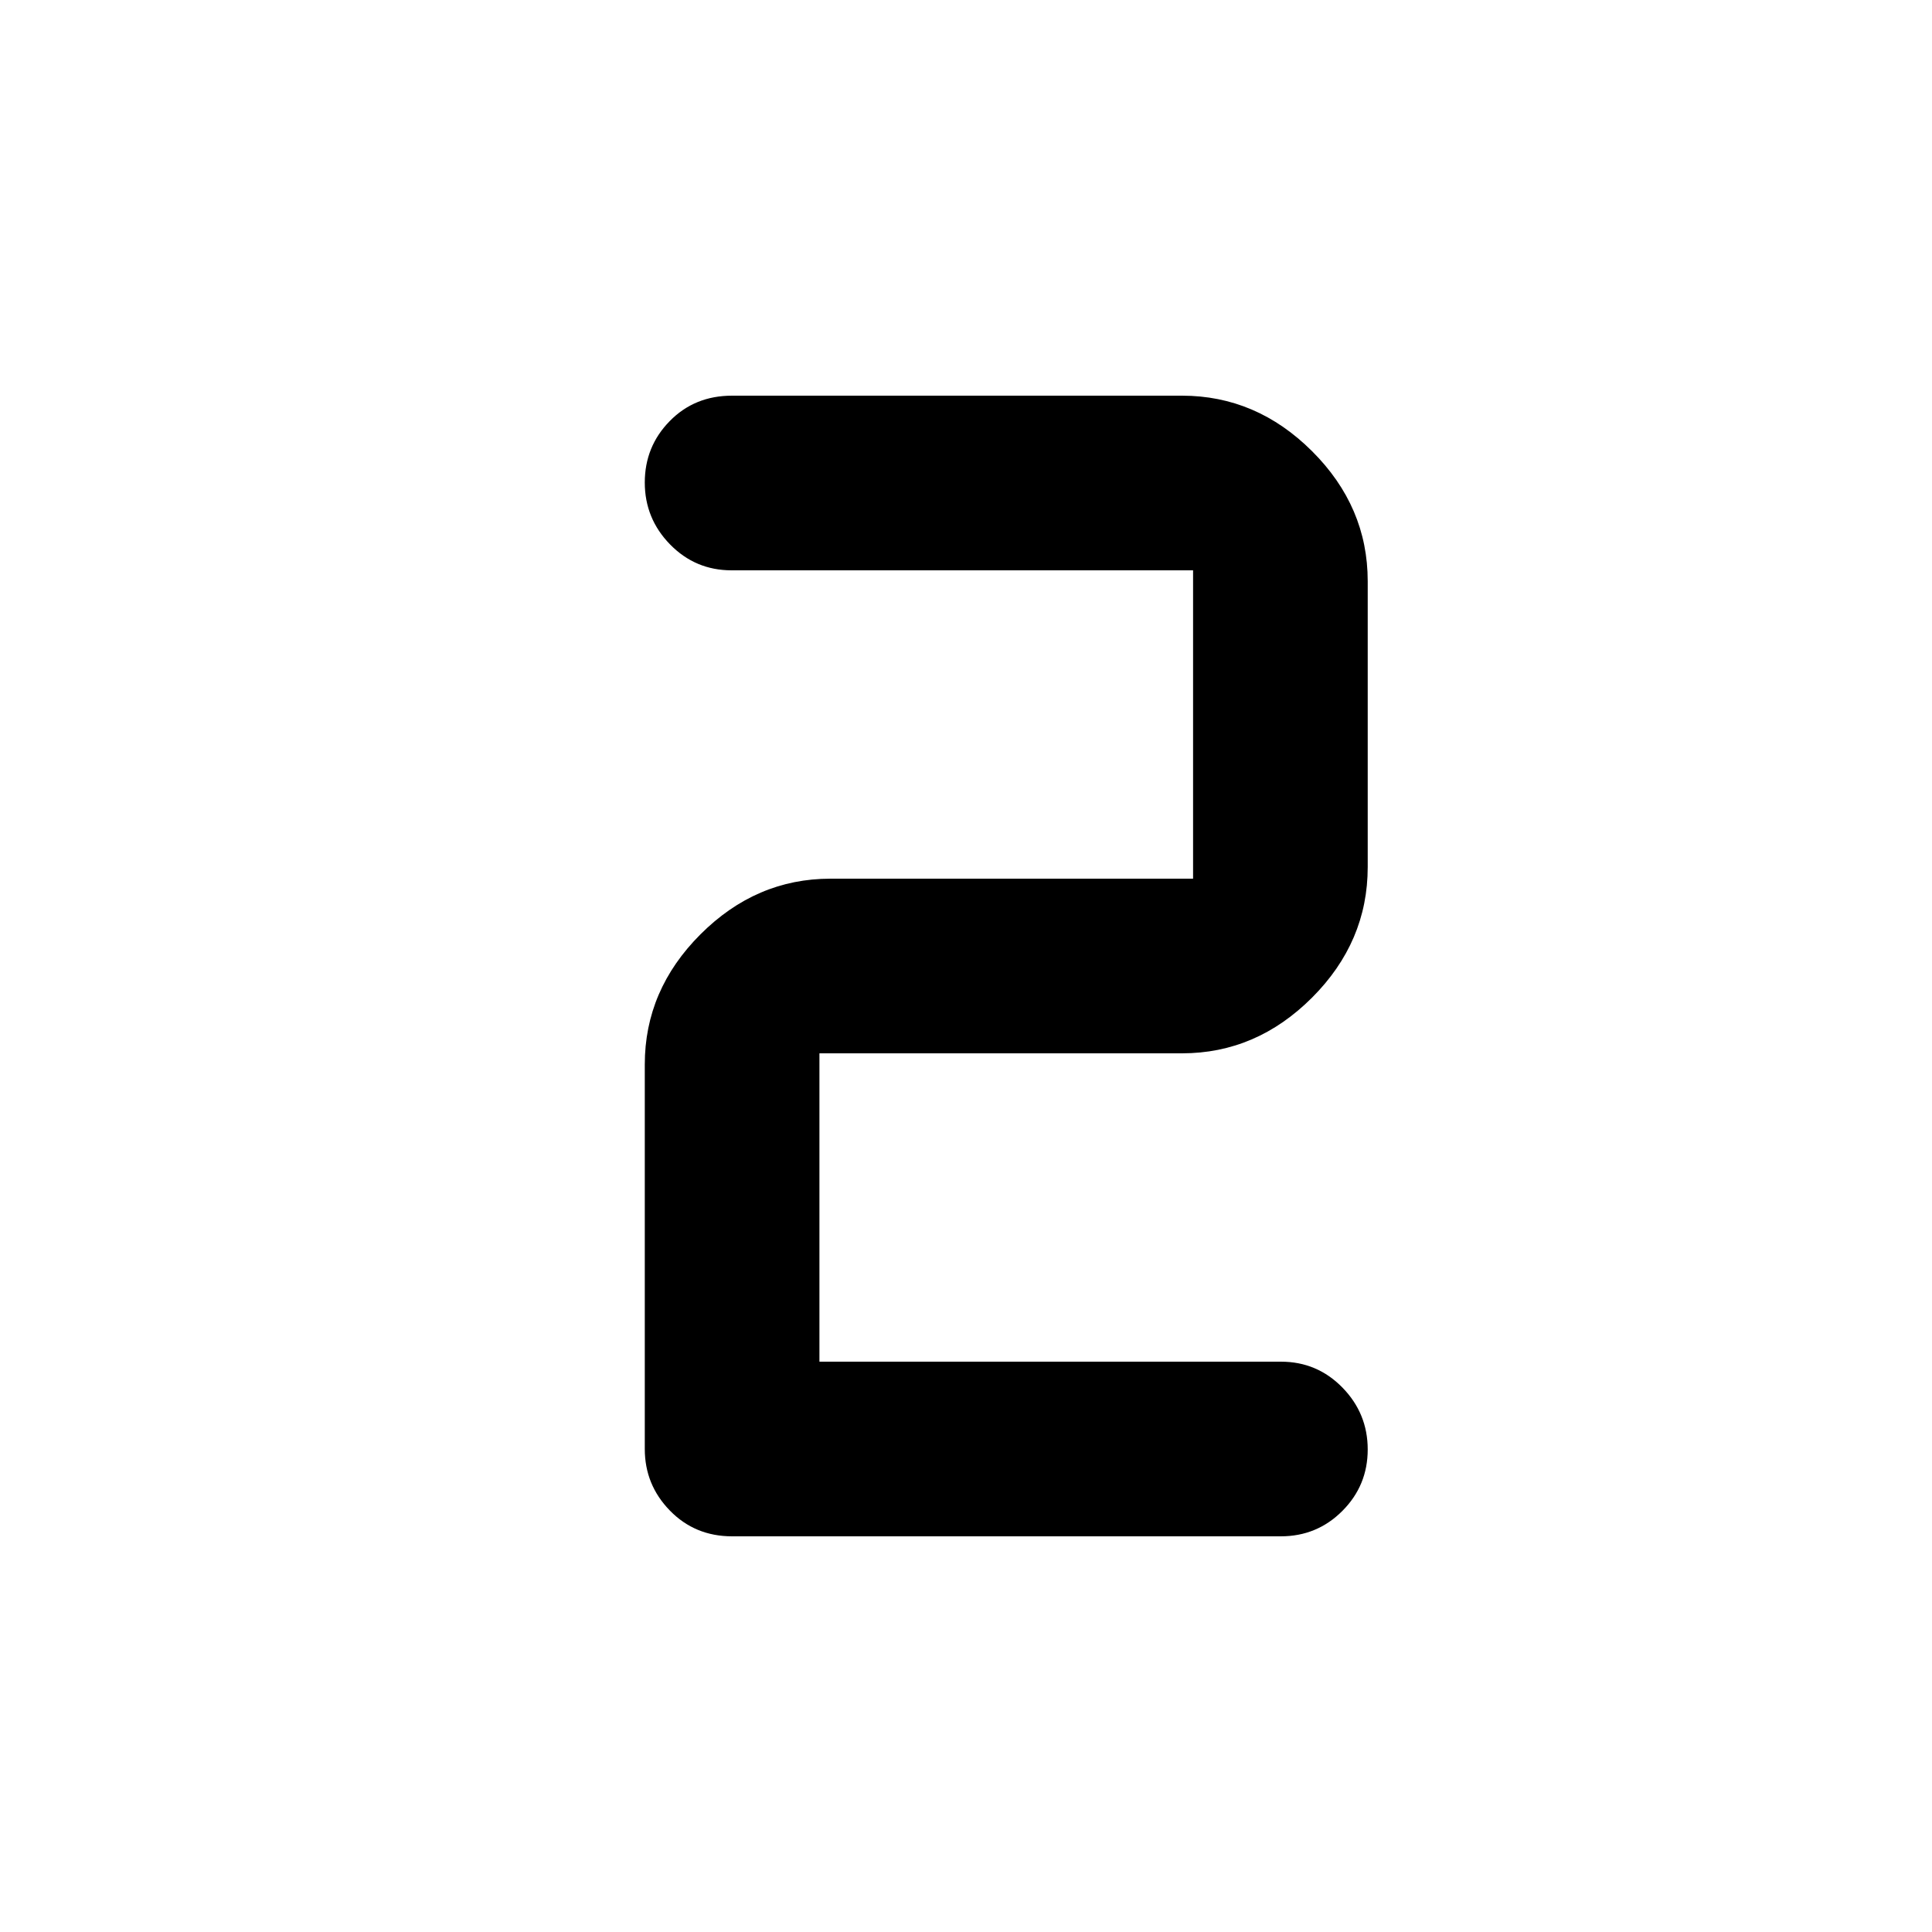 <svg xmlns="http://www.w3.org/2000/svg" width="48" height="48" viewBox="0 -960 960 960"><path d="M363.72-763.39h223.63q36.94 0 64.6 27.58 27.66 27.57 27.66 64.6v142.06q0 37.18-27.66 64.86t-64.6 27.68H407.17v153.22H636.5q17.96 0 30.54 12.86 12.57 12.87 12.57 30.77 0 17.89-12.59 30.52-12.59 12.63-30.58 12.63H363.78q-18.45 0-30.92-12.8-12.47-12.79-12.47-30.59v-191.13q0-36.94 27.66-64.6 27.66-27.66 64.6-27.66h180.18v-153.22H363.5q-17.96 0-30.54-12.86-12.57-12.87-12.57-30.77 0-17.89 12.39-30.52 12.38-12.63 30.94-12.63Z"/></svg>